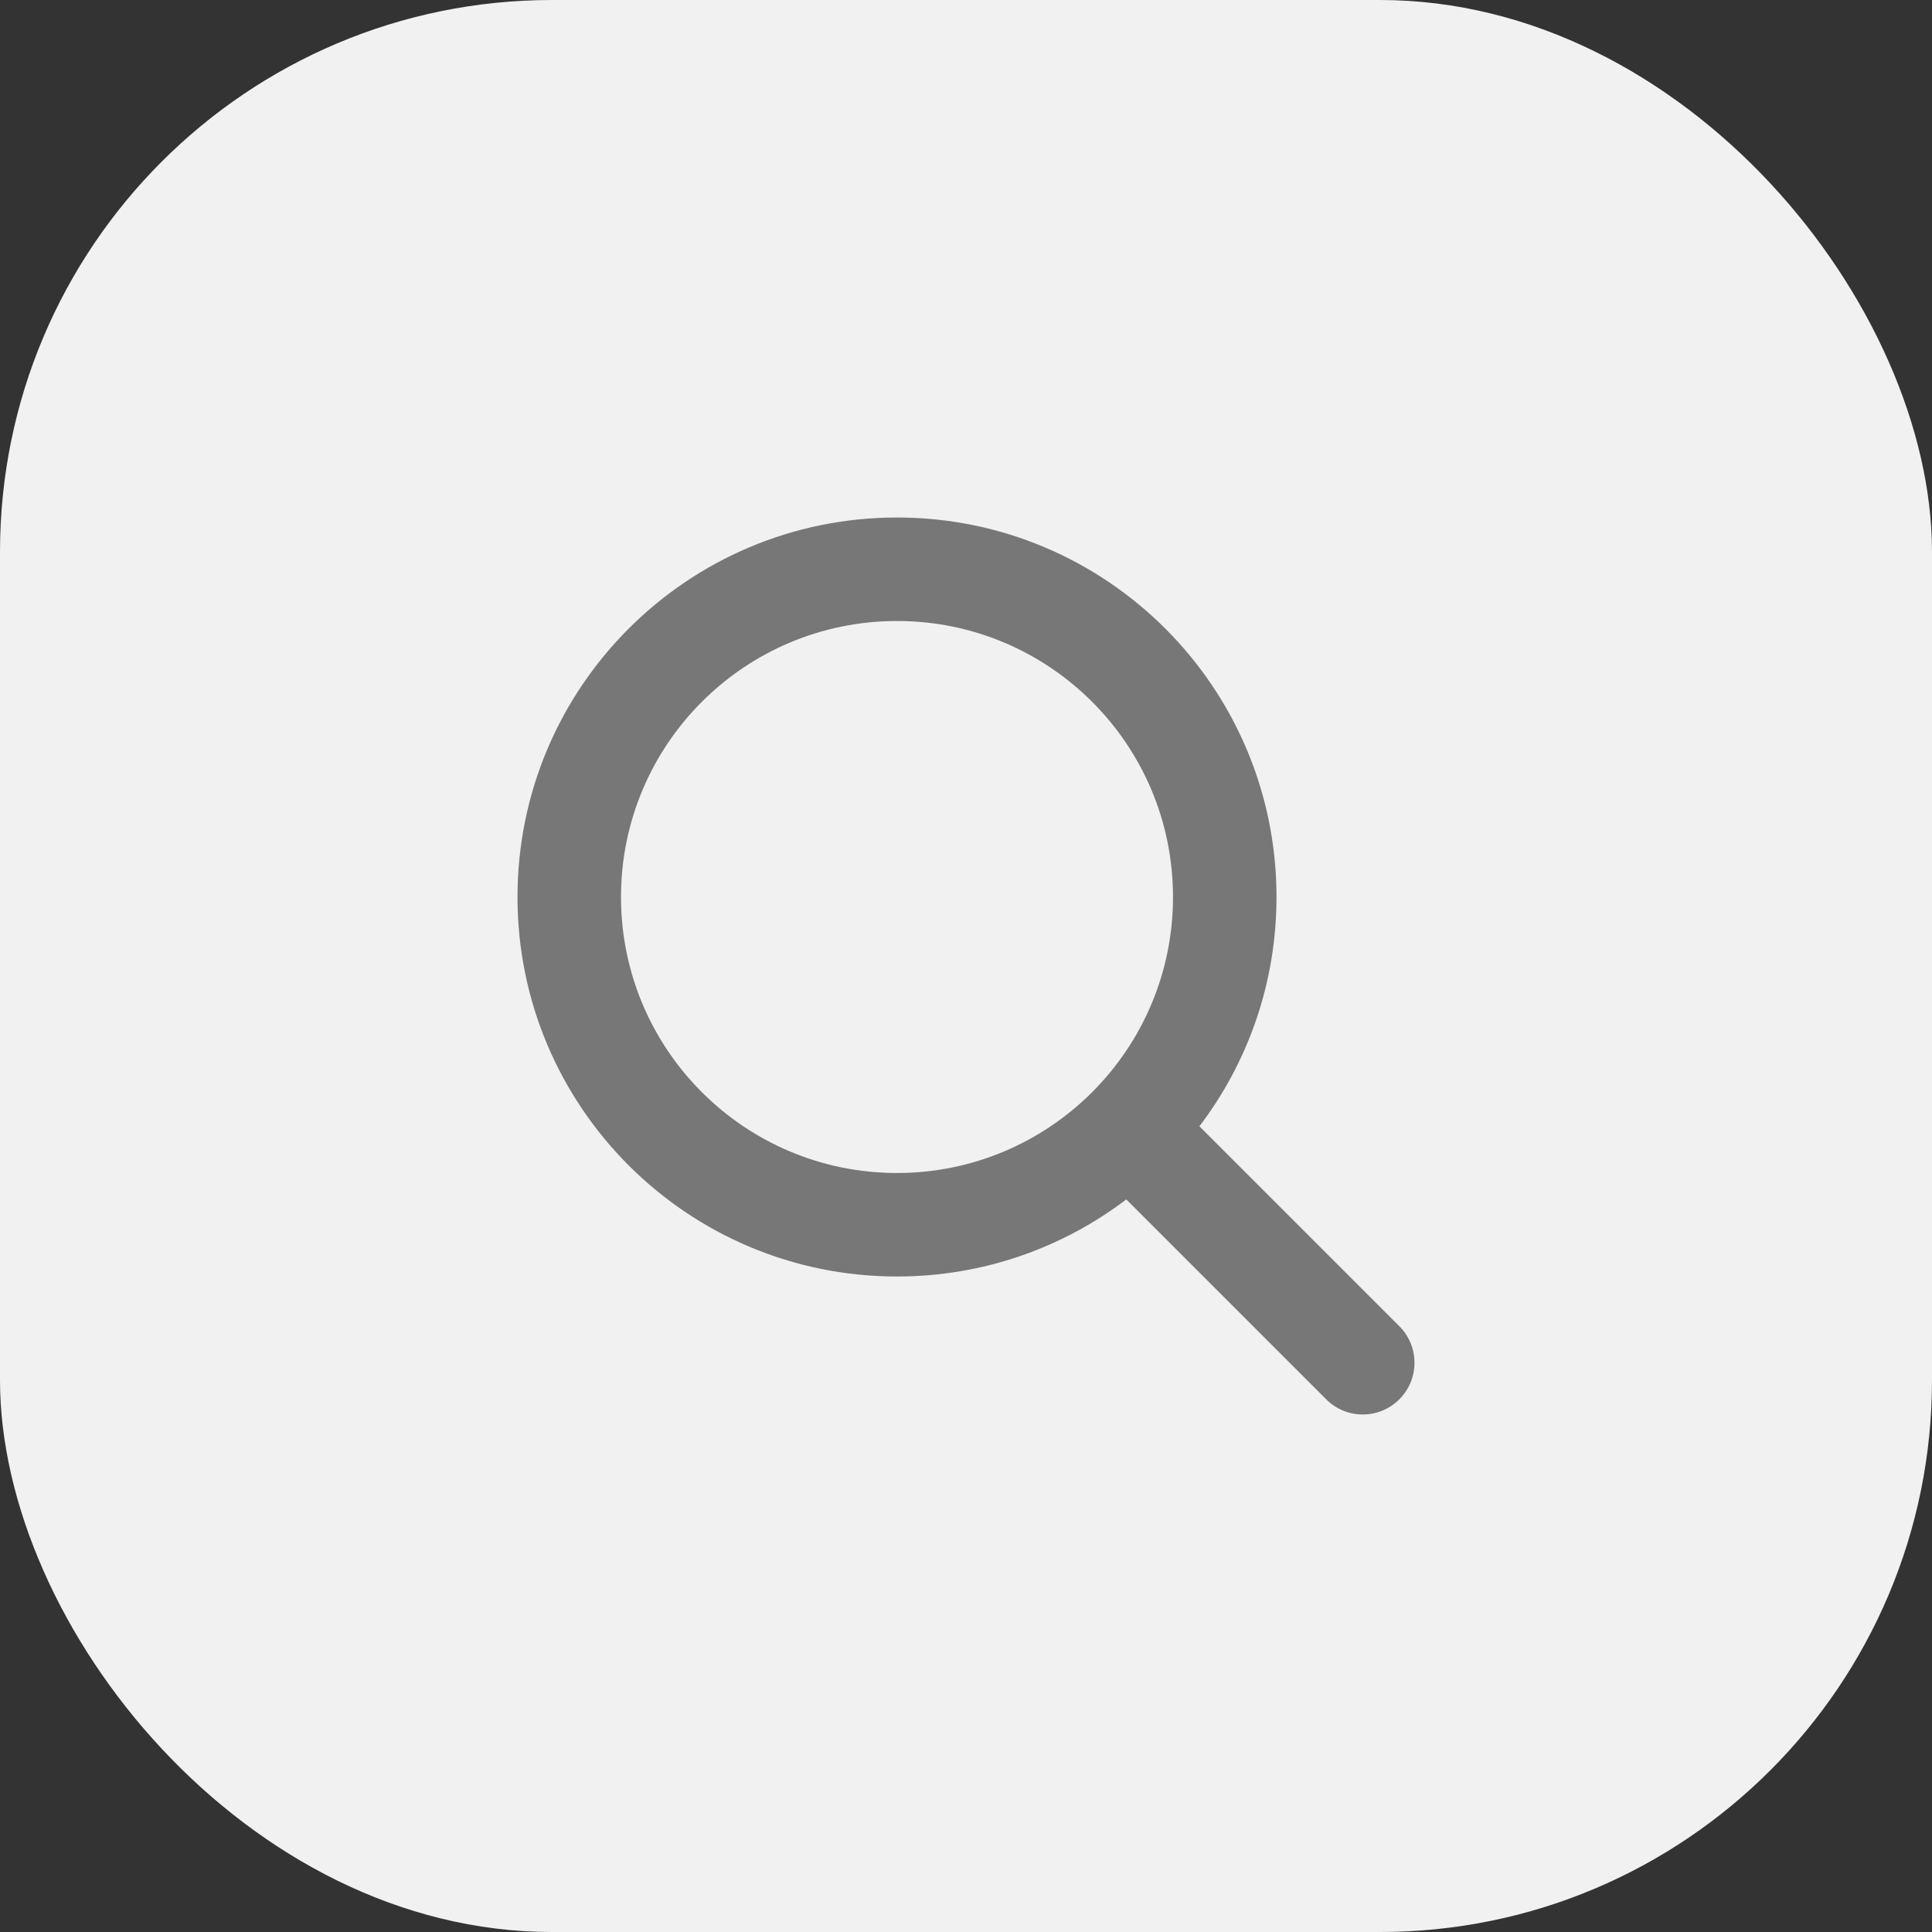 <svg width="28" height="28" viewBox="0 0 28 28" fill="none" xmlns="http://www.w3.org/2000/svg">
<rect x="0" y="0" width="28" height="28" fill="#333333" stroke="none"/>
<rect width="28" height="28" rx="8" fill="#F1F1F1"/>
<path fill-rule="evenodd" clip-rule="evenodd" d="M16.323 17.383C15.4 18.084 14.248 18.5 13 18.5C9.962 18.5 7.5 16.038 7.5 13C7.5 9.962 9.962 7.5 13 7.5C16.038 7.5 18.5 9.962 18.5 13C18.5 14.248 18.084 15.4 17.383 16.323L20.28 19.22C20.573 19.513 20.573 19.987 20.28 20.28C19.987 20.573 19.513 20.573 19.22 20.28L16.323 17.383ZM17 13C17 15.209 15.209 17 13 17C10.791 17 9 15.209 9 13C9 10.791 10.791 9 13 9C15.209 9 17 10.791 17 13Z" fill="#777777"/>
</svg>
